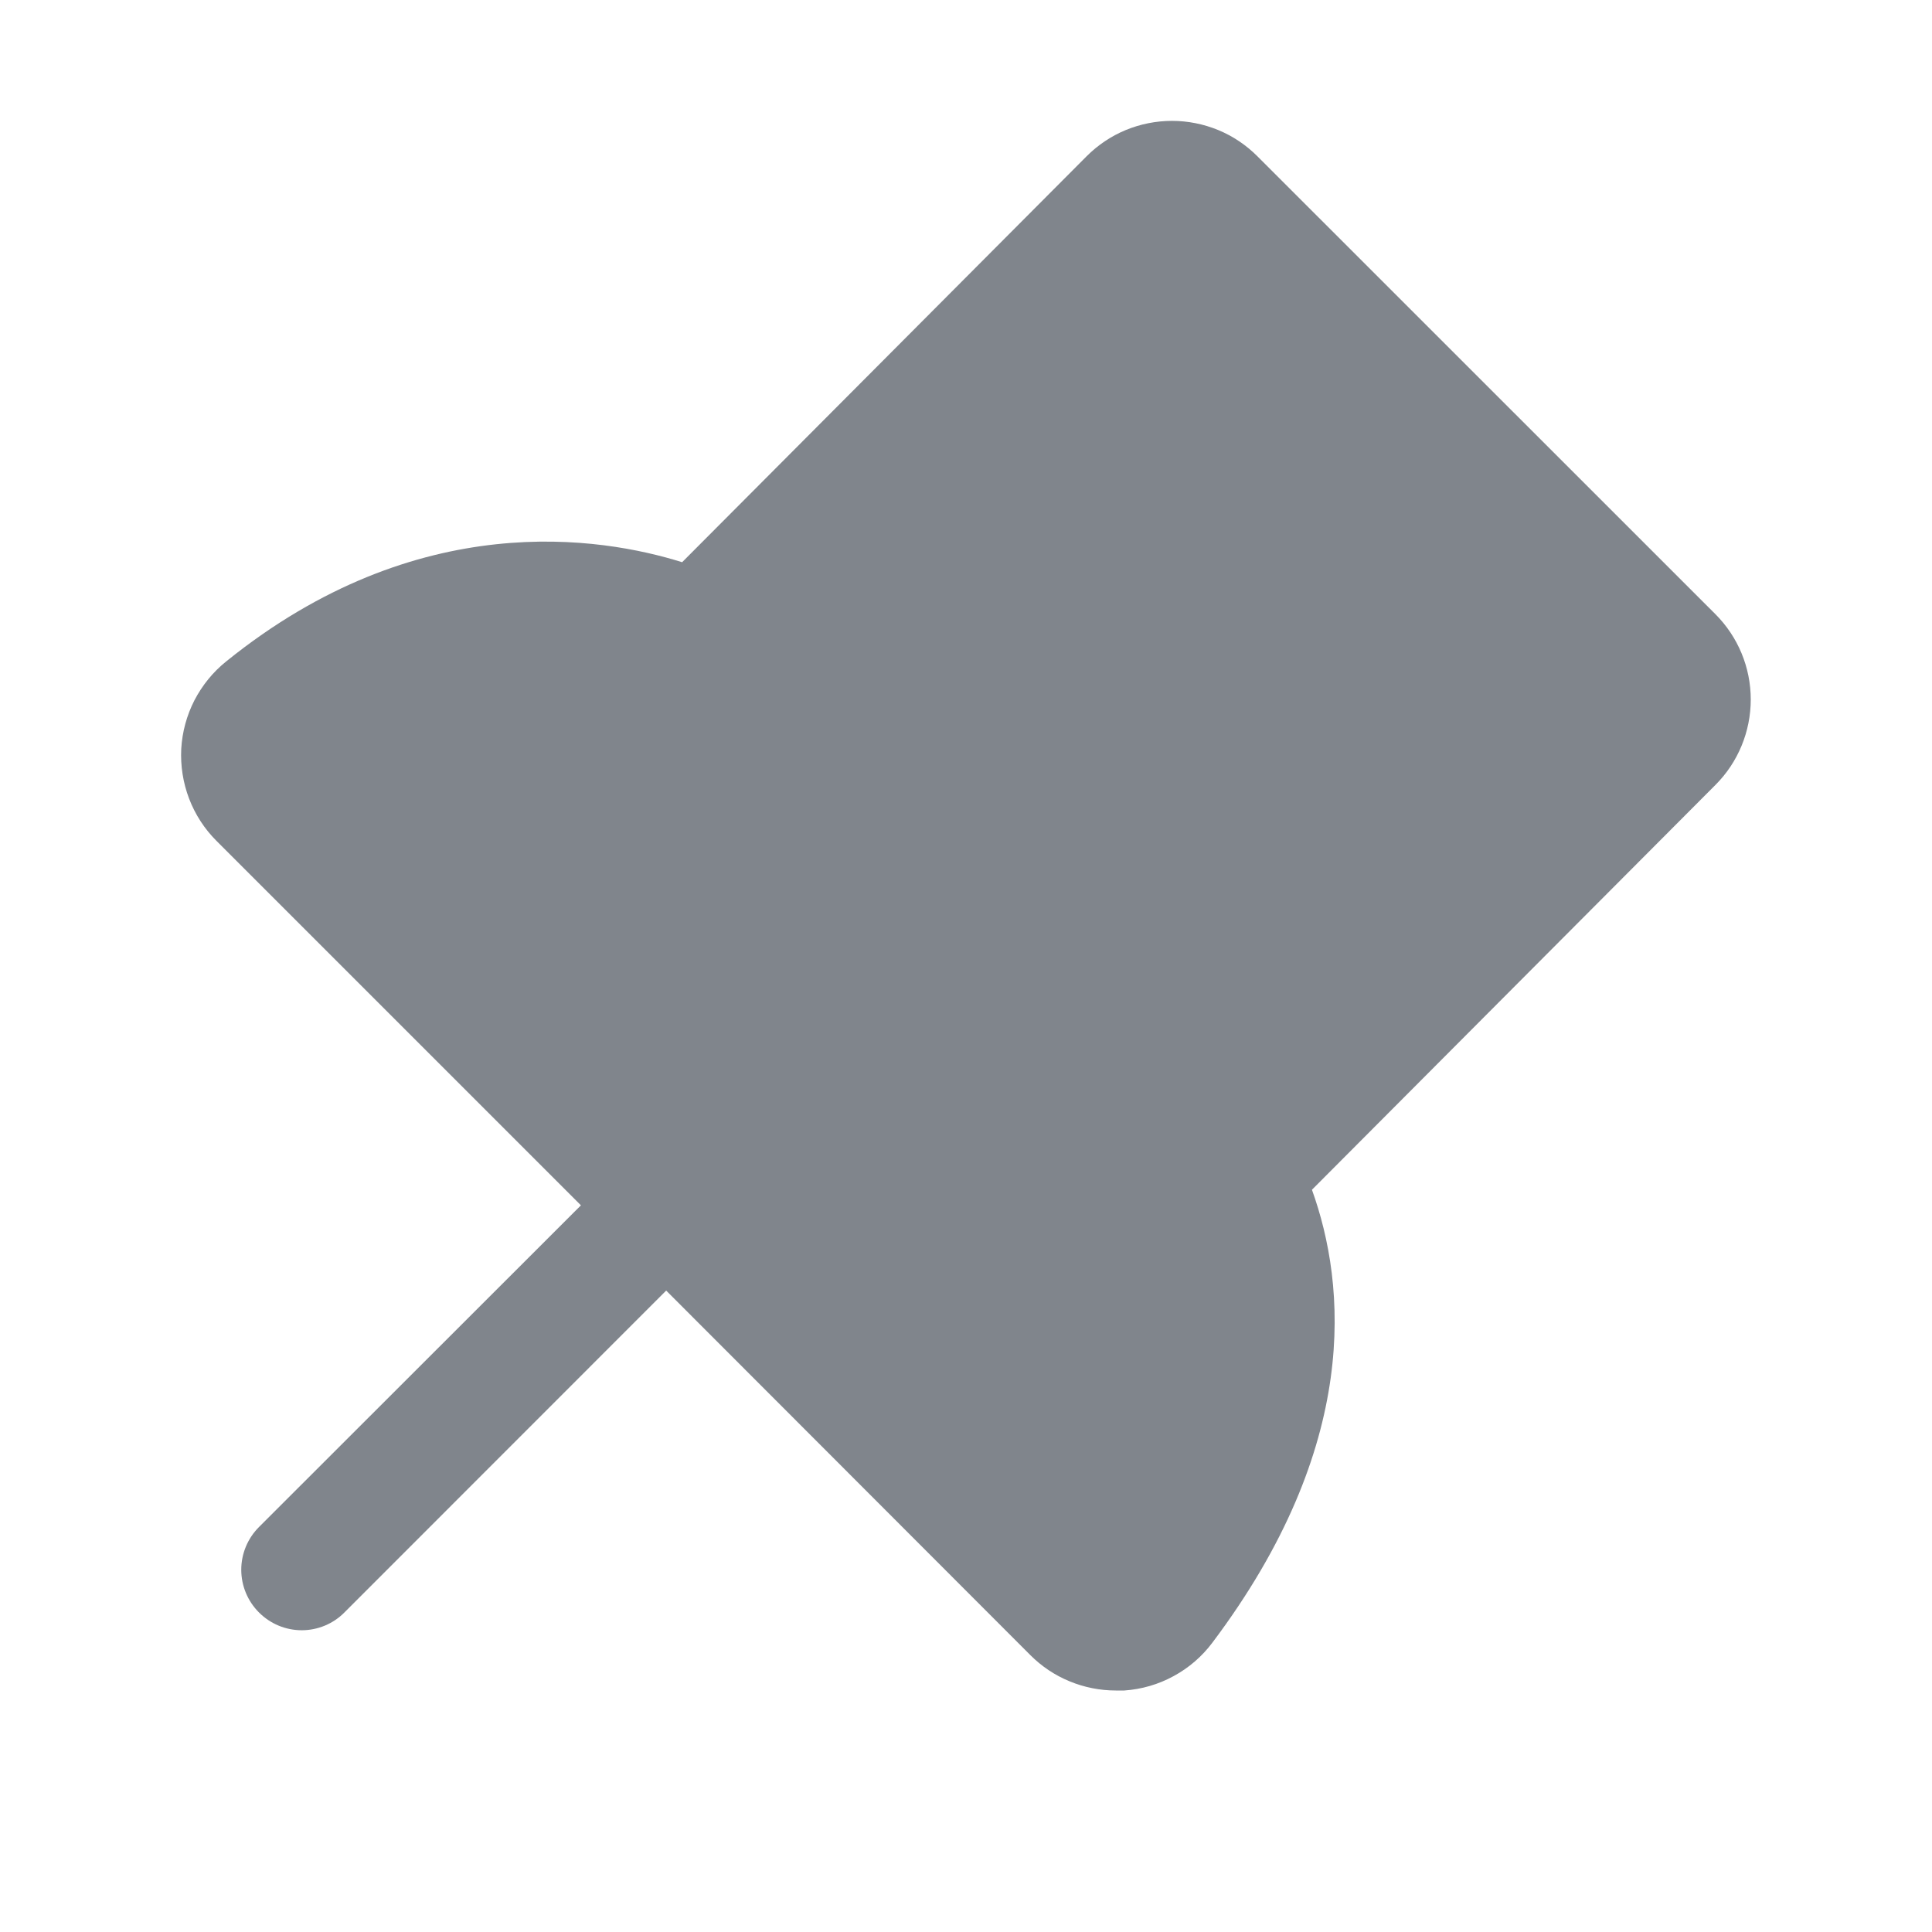 <svg width="16" height="16" viewBox="0 0 16 16" fill="none" xmlns="http://www.w3.org/2000/svg">
    <defs>
        <clipPath id="clip0_7554_4940">
            <rect width="16" height="16" fill="white" />
        </clipPath>
    </defs>
    <g clip-path="url(#clip0_7554_4940)">
        <path
            d="M14.207 6.5L10.865 9.853C11.15 10.645 11.268 11.972 10.041 13.603C9.955 13.718 9.845 13.813 9.719 13.881C9.593 13.95 9.454 13.99 9.311 14C9.287 14 9.264 14 9.241 14C9.109 14 8.979 13.974 8.858 13.924C8.736 13.874 8.626 13.8 8.533 13.707L5.517 10.688L2.852 13.354C2.759 13.448 2.631 13.501 2.499 13.501C2.366 13.501 2.239 13.448 2.145 13.354C2.051 13.26 1.998 13.133 1.998 13C1.998 12.867 2.051 12.74 2.145 12.646L4.811 9.982L1.792 6.963C1.693 6.864 1.616 6.745 1.566 6.614C1.516 6.483 1.494 6.342 1.501 6.202C1.509 6.062 1.546 5.925 1.61 5.8C1.675 5.675 1.764 5.565 1.874 5.477C3.462 4.195 4.983 4.447 5.649 4.656L8.999 1.294C9.092 1.201 9.202 1.127 9.323 1.077C9.444 1.027 9.575 1.001 9.706 1.001C9.837 1.001 9.967 1.027 10.089 1.077C10.21 1.127 10.32 1.201 10.413 1.294L14.206 5.086C14.394 5.274 14.499 5.528 14.499 5.793C14.499 6.058 14.394 6.313 14.207 6.5Z"
            fill="#80858C" />
    </g>
</svg>
